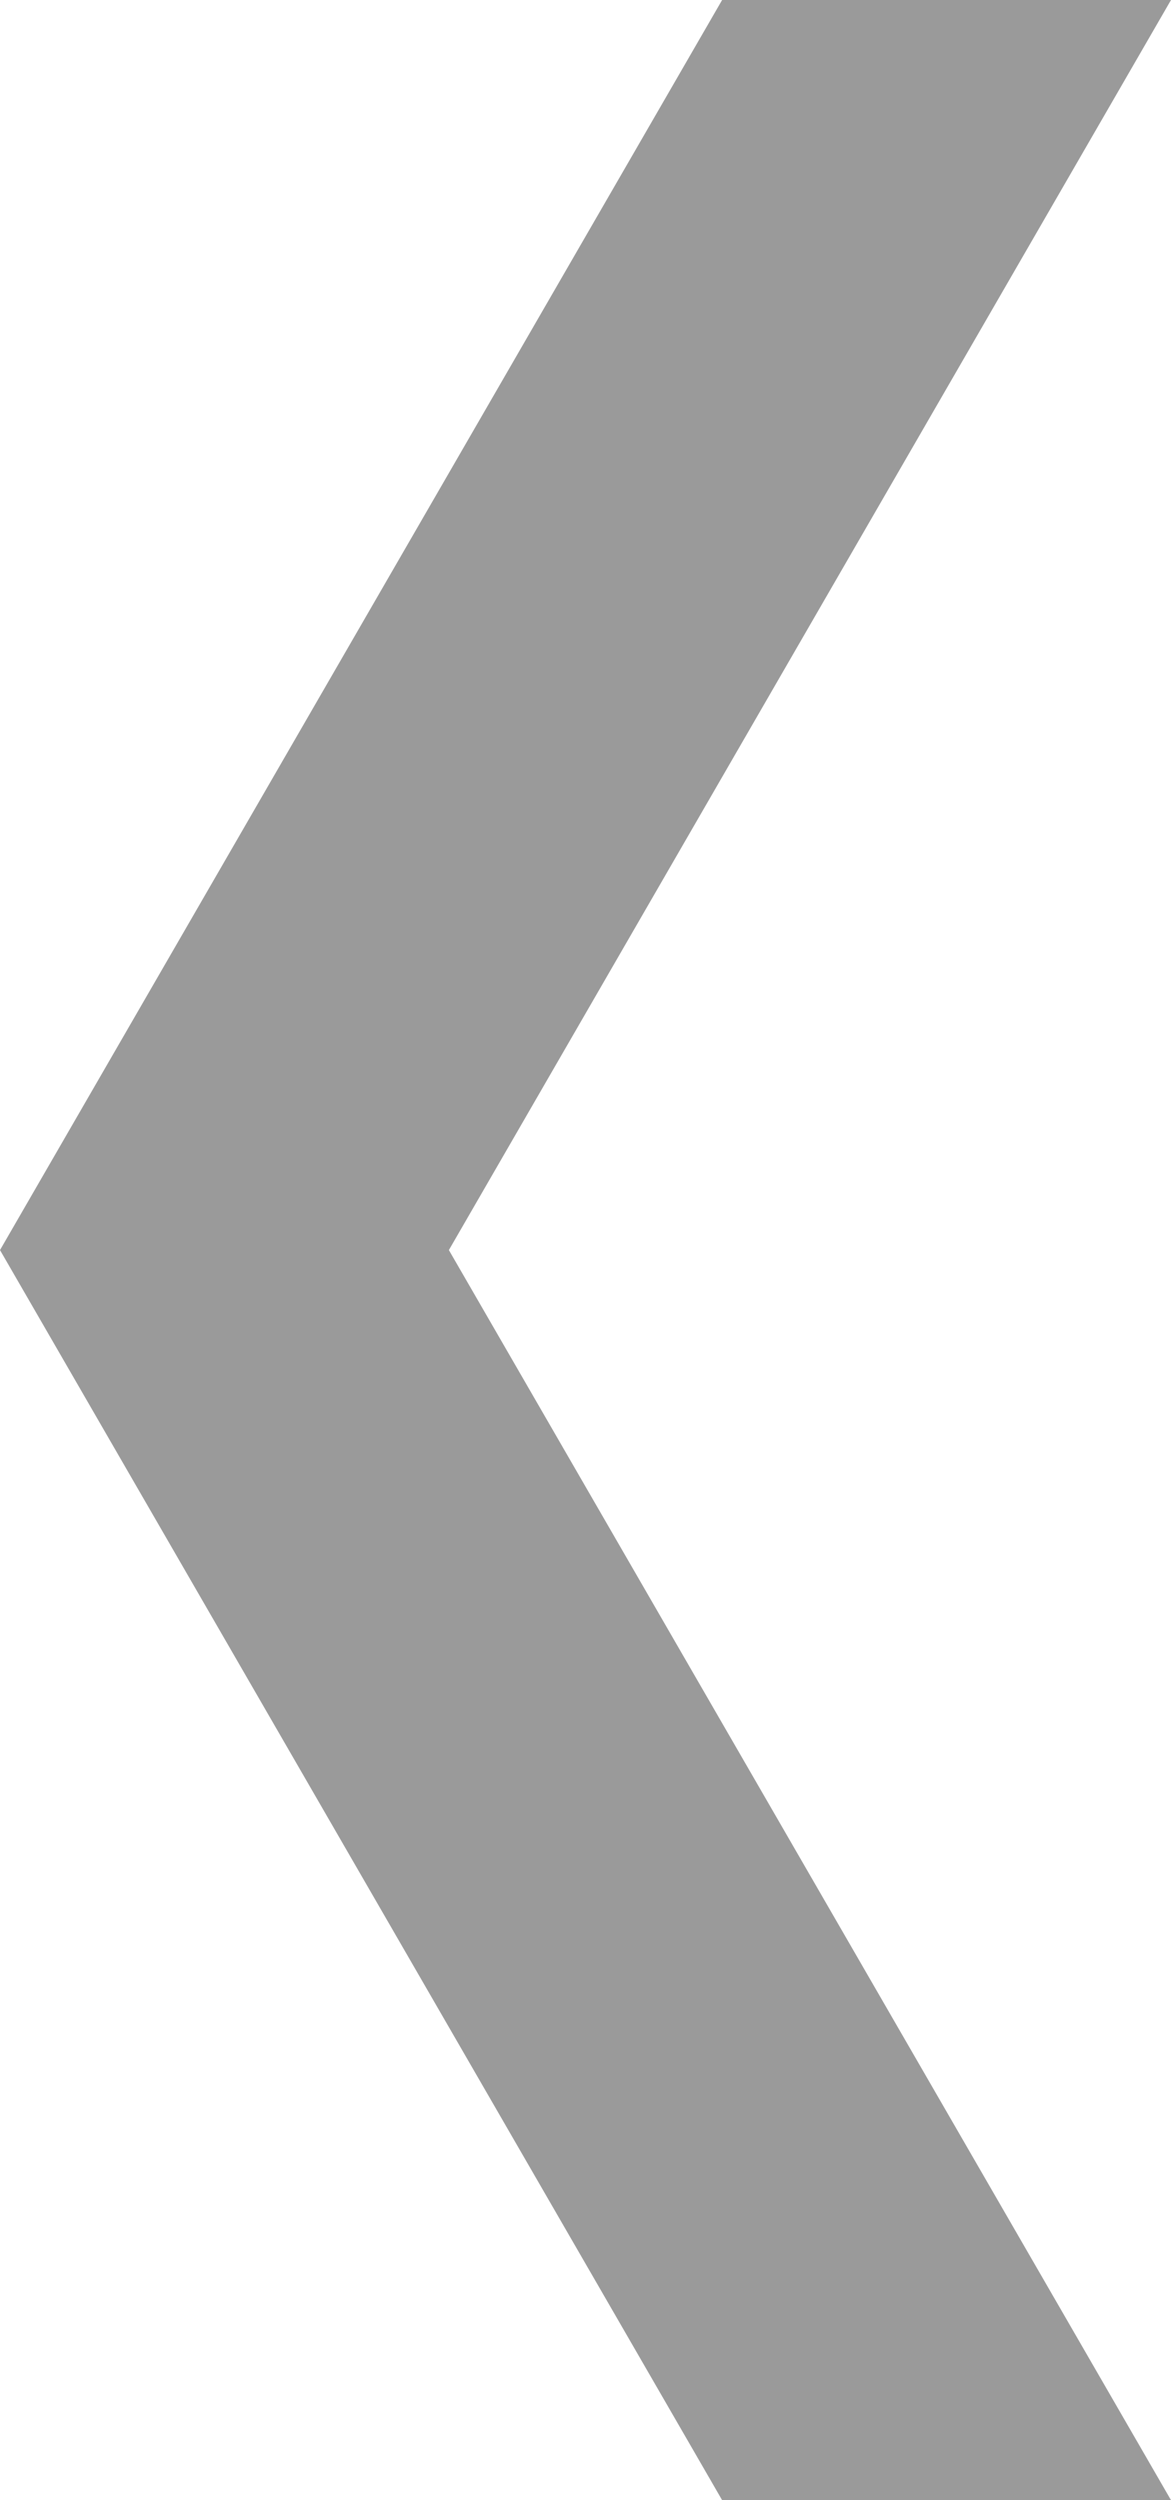 <?xml version="1.0" encoding="UTF-8" standalone="no"?>
<!DOCTYPE svg PUBLIC "-//W3C//DTD SVG 1.1//EN"
  "http://www.w3.org/Graphics/SVG/1.1/DTD/svg11.dtd">
<svg xmlns="http://www.w3.org/2000/svg" version="1.1"
	x="0"
	y="0"
	width="60"
	height="128"
	preserveAspectRatio="xMinYMin meet"
	viewBox="0 0 60 128">
	<path d="M 60,0 37,0 0,64 37,128 60,128 23,64 z"
		style="fill:#9a9a9a"/>
</svg>

